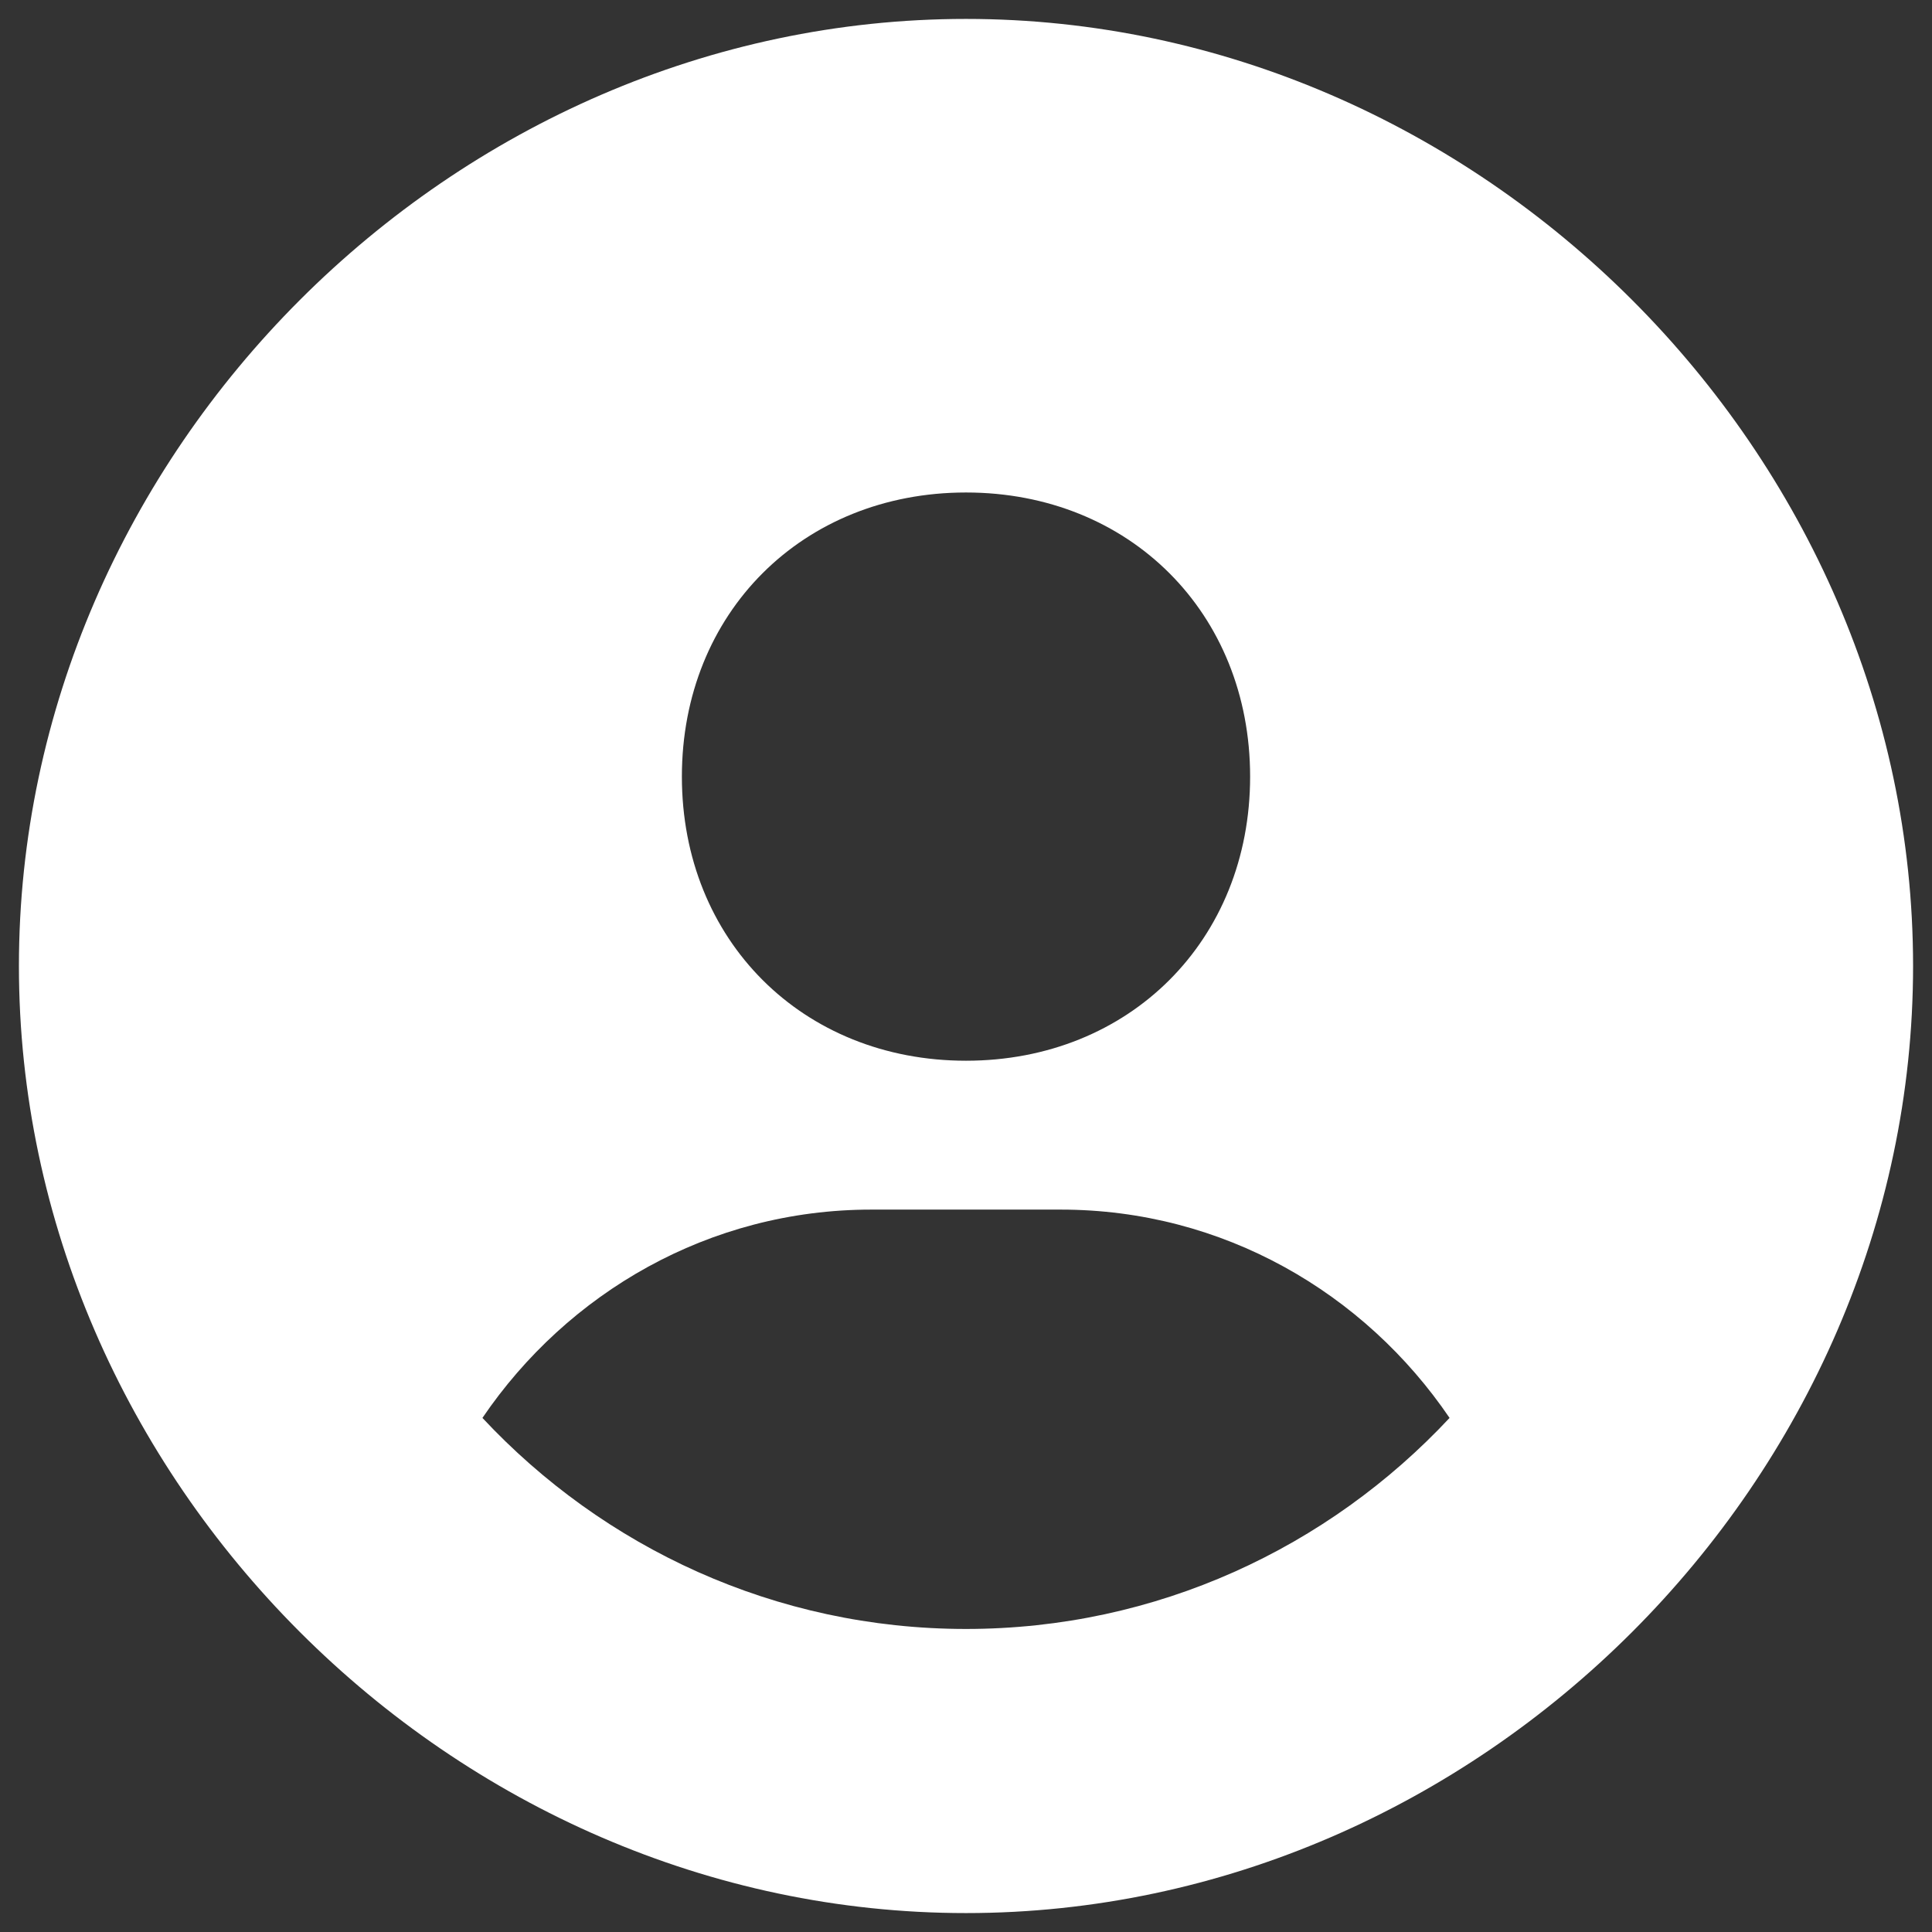 <svg width="34" height="34" viewBox="0 0 34 34" fill="none" xmlns="http://www.w3.org/2000/svg">
<rect x="0" y="0" width="34" height="34" fill="#333333" stroke="none"/>
<path d="M17 0.333C7.965 0.333 0.333 7.965 0.333 17C0.333 26.035 7.965 33.667 17 33.667C26.035 33.667 33.667 26.035 33.667 17C33.667 7.965 26.035 0.333 17 0.333ZM17 8.667C19.878 8.667 22 10.787 22 13.667C22 16.547 19.878 18.667 17 18.667C14.123 18.667 12 16.547 12 13.667C12 10.787 14.123 8.667 17 8.667ZM8.49 24.953C9.985 22.753 12.478 21.287 15.333 21.287H18.667C21.523 21.287 24.015 22.753 25.51 24.953C23.38 27.233 20.358 28.667 17 28.667C13.642 28.667 10.62 27.233 8.49 24.953Z" fill="#FFFFFF"/>
</svg>
